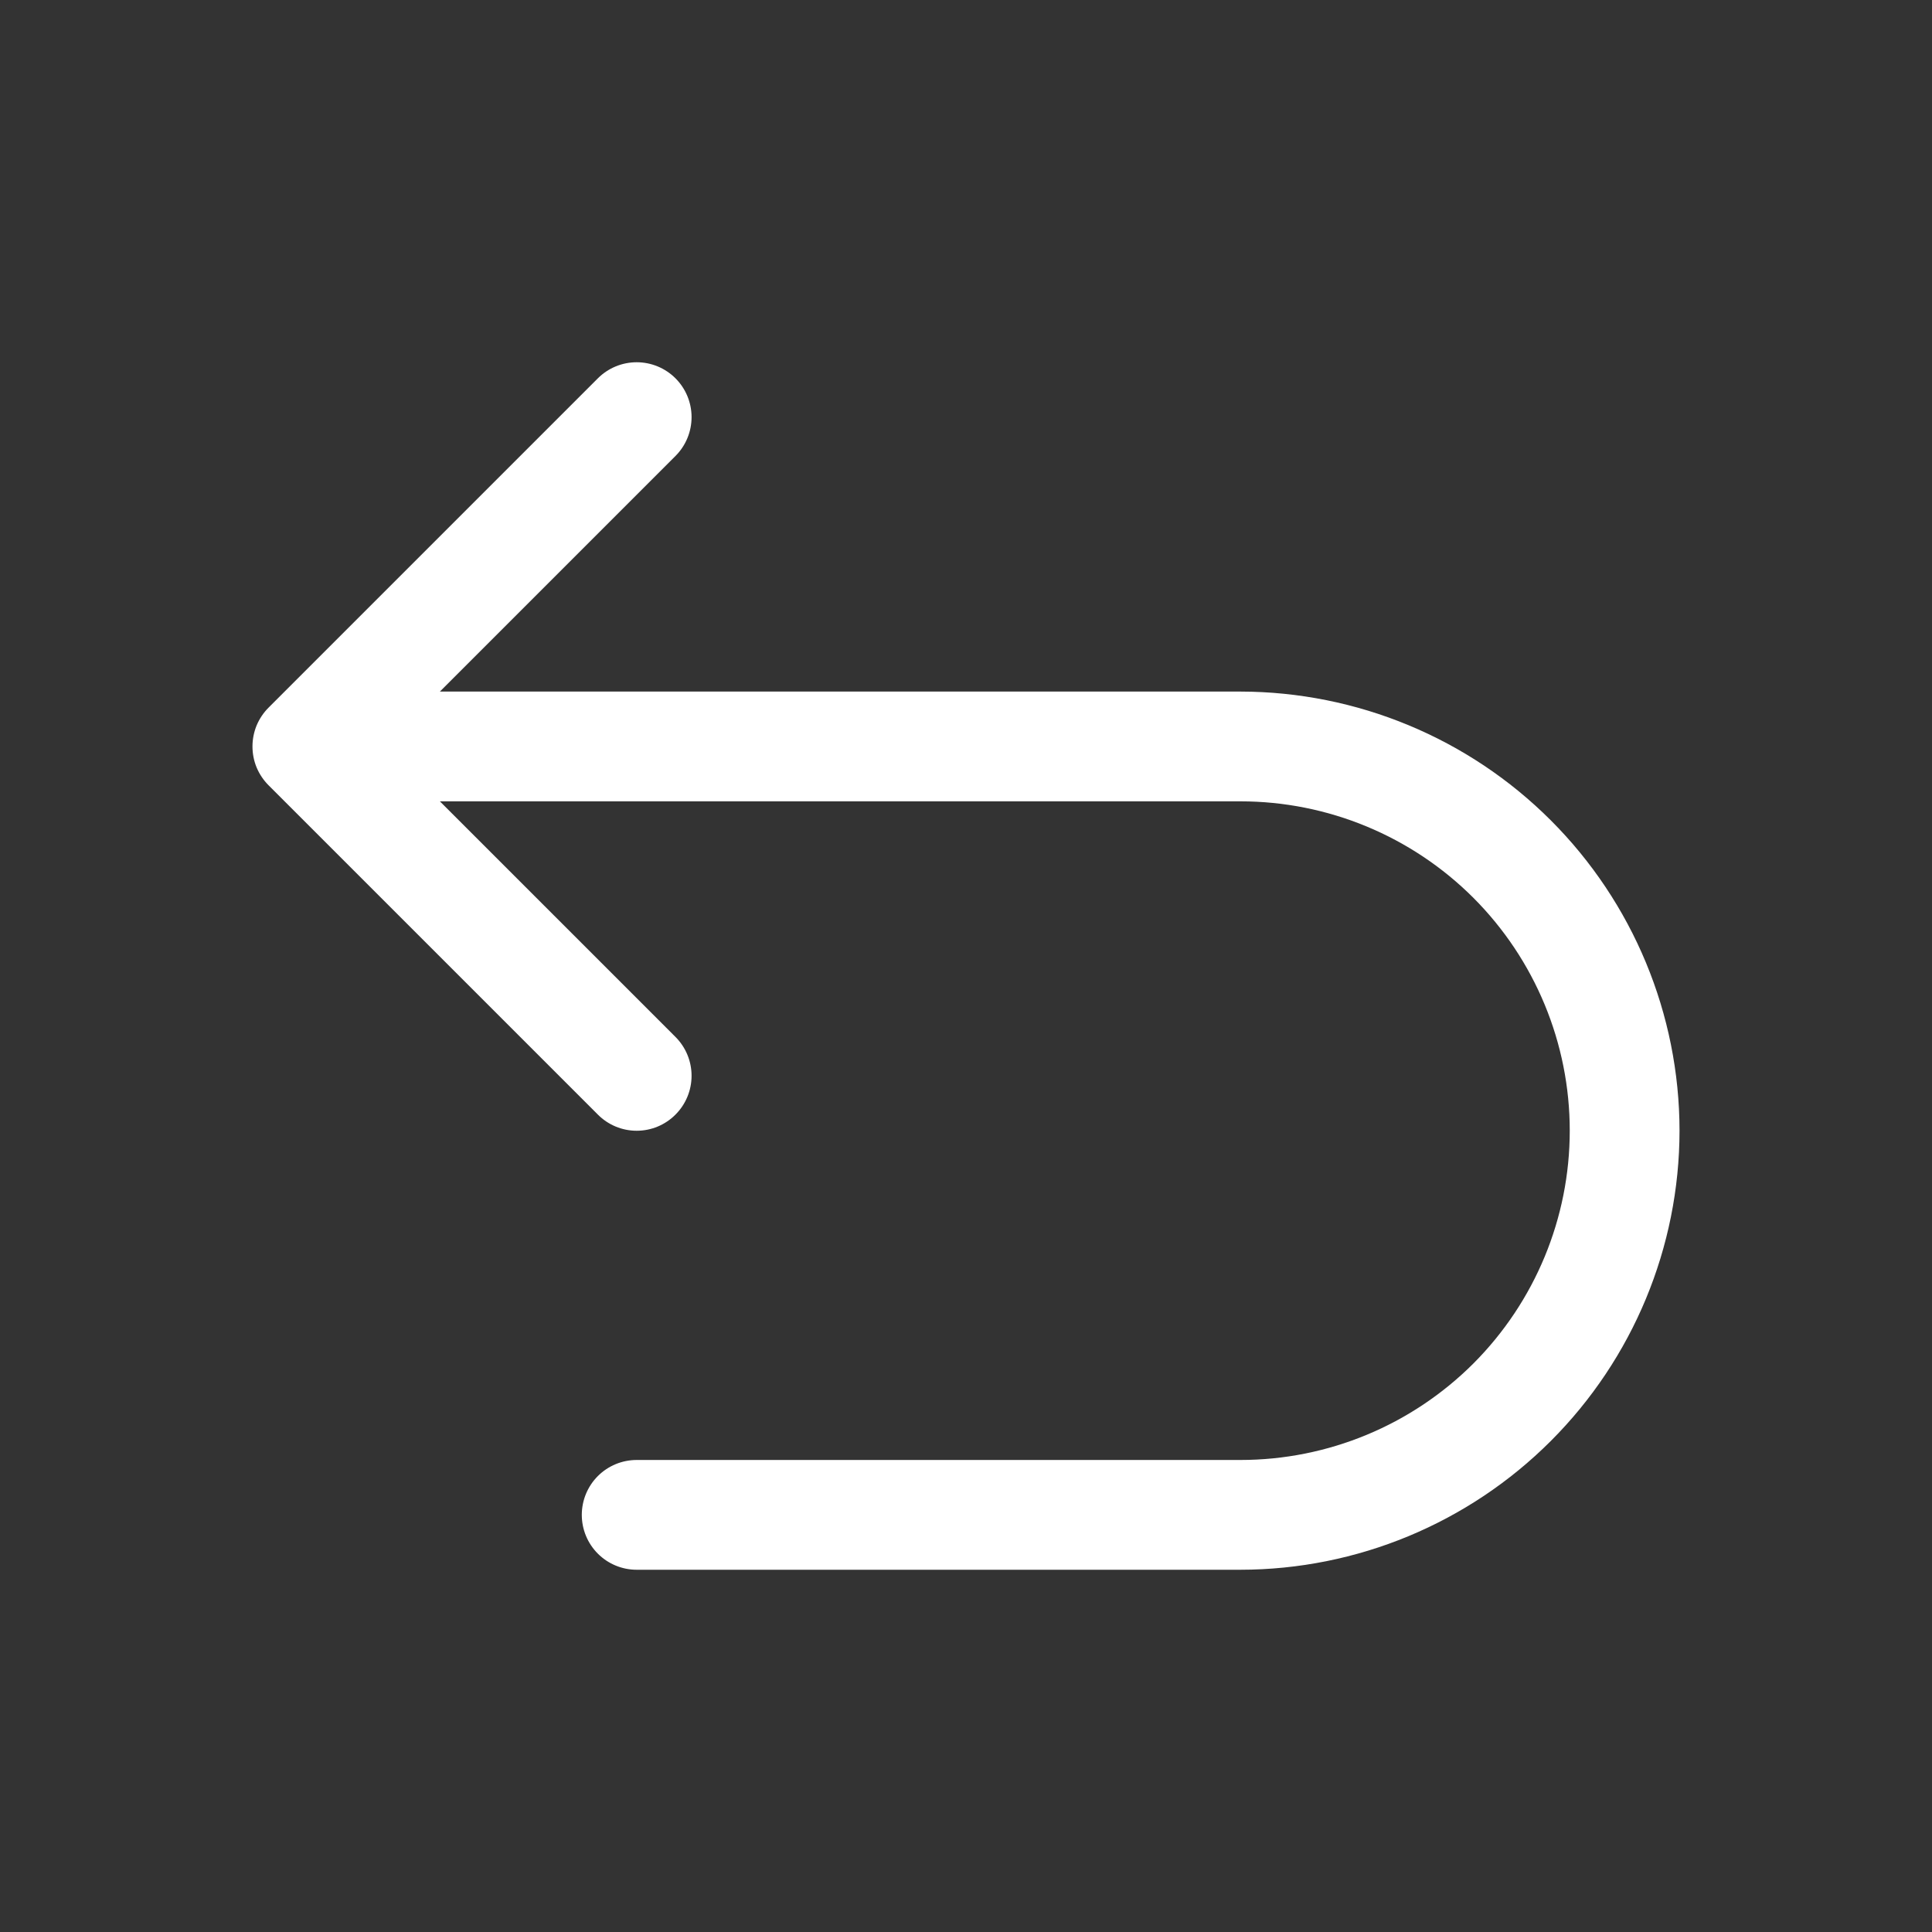 <svg width="22" height="22" viewBox="0 0 22 22" fill="none" xmlns="http://www.w3.org/2000/svg">
<rect x="0" y="0" width="22" height="22" fill="#333333" stroke="none"/>
<path d="M19.125 12.875C19.124 14.201 18.596 15.472 17.659 16.409C16.722 17.346 15.451 17.874 14.125 17.875H7.25C7.084 17.875 6.925 17.809 6.808 17.692C6.691 17.575 6.625 17.416 6.625 17.25C6.625 17.084 6.691 16.925 6.808 16.808C6.925 16.691 7.084 16.625 7.25 16.625H14.125C15.12 16.625 16.073 16.23 16.777 15.527C17.48 14.823 17.875 13.87 17.875 12.875C17.875 11.88 17.48 10.927 16.777 10.223C16.073 9.52 15.12 9.125 14.125 9.125H5.009L7.692 11.808C7.809 11.925 7.875 12.084 7.875 12.25C7.875 12.416 7.809 12.575 7.692 12.692C7.575 12.81 7.416 12.876 7.25 12.876C7.084 12.876 6.925 12.81 6.808 12.692L3.058 8.942C3 8.884 2.954 8.815 2.922 8.739C2.891 8.664 2.875 8.582 2.875 8.5C2.875 8.418 2.891 8.337 2.922 8.261C2.954 8.185 3 8.116 3.058 8.058L6.808 4.308C6.925 4.191 7.084 4.125 7.25 4.125C7.416 4.125 7.575 4.191 7.692 4.308C7.809 4.425 7.875 4.584 7.875 4.75C7.875 4.916 7.809 5.075 7.692 5.192L5.009 7.875H14.125C15.451 7.877 16.722 8.404 17.659 9.341C18.596 10.278 19.124 11.55 19.125 12.875Z" fill="white"/>
</svg>
